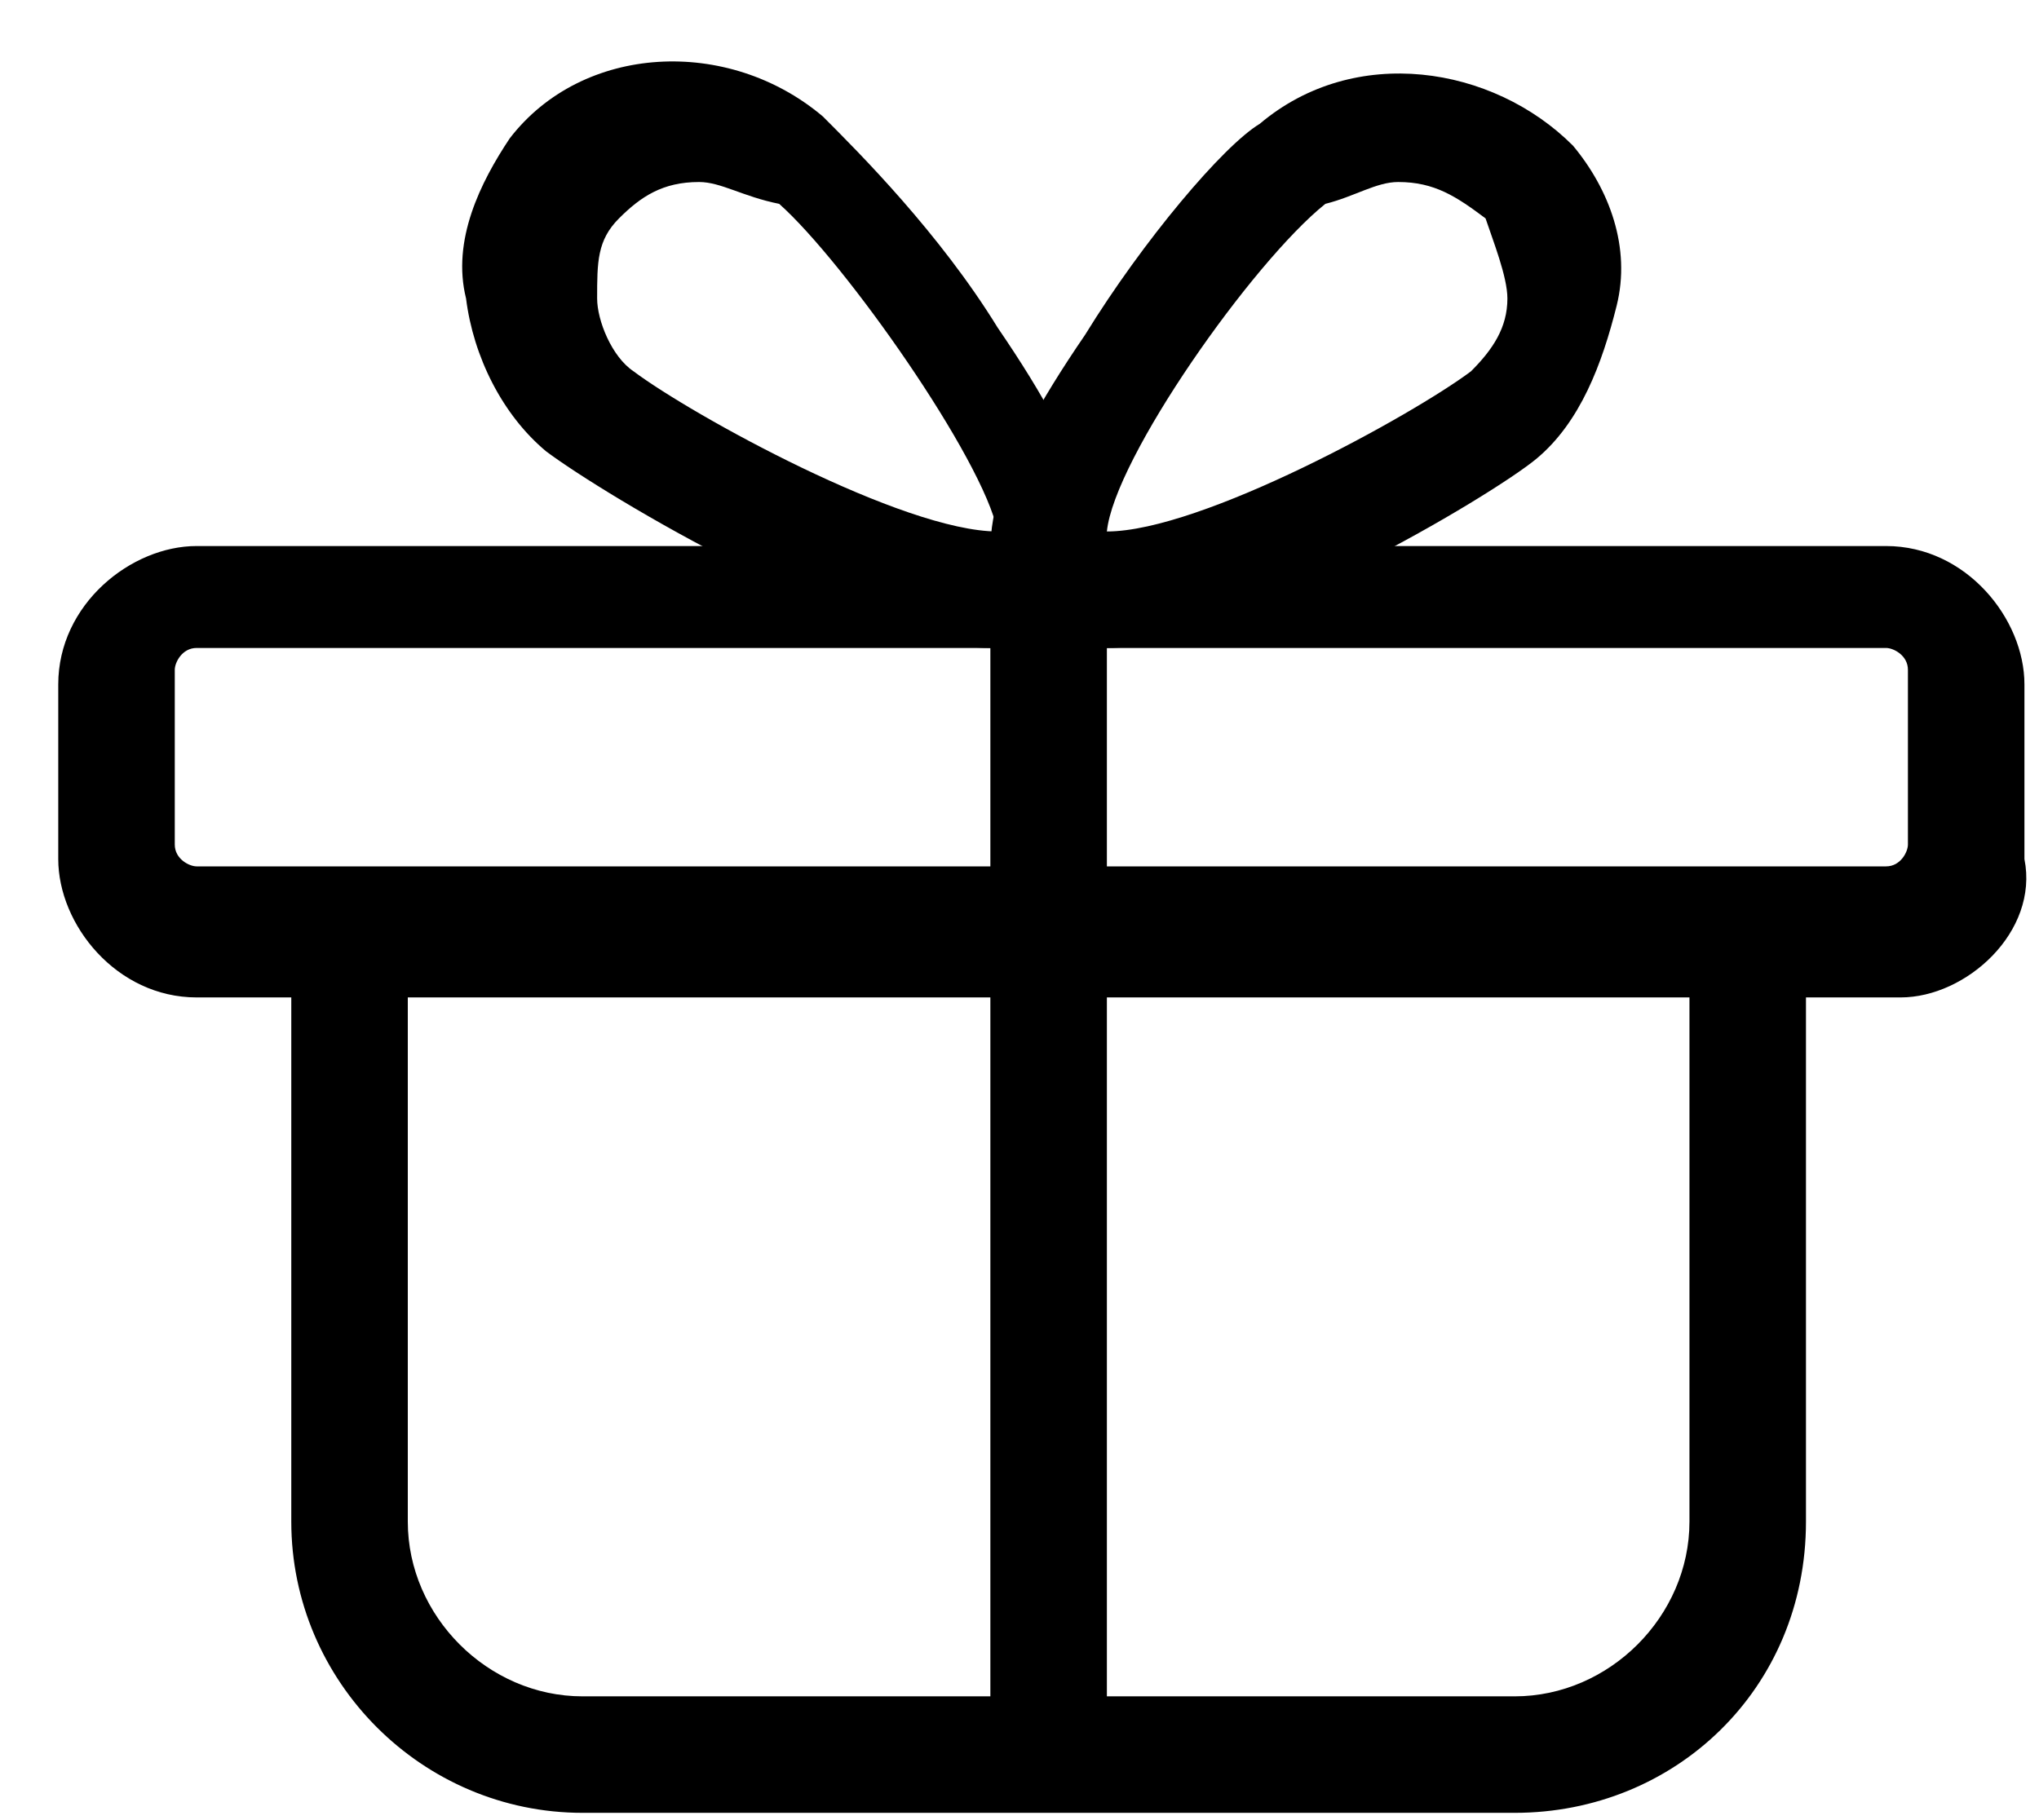 <?xml version="1.0" encoding="UTF-8"?>
<svg width="28px" height="25px" viewBox="0 0 28 25" version="1.1" xmlns="http://www.w3.org/2000/svg" xmlns:xlink="http://www.w3.org/1999/xlink">
  <g stroke="none" stroke-width="1" fill-rule="evenodd">
    <path d="M26.1,13.7 L2.7,13.7 C1.6,13.7 0.8,12.7 0.8,11.8 L0.8,9.4 C0.8,8.3 1.8,7.5 2.7,7.5 L25.9,7.5 C27,7.5 27.8,8.5 27.8,9.4 L27.8,11.8 C28,12.8 27,13.7 26.1,13.7 Z M2.7,8.9 C2.5,8.9 2.4,9.1 2.4,9.2 L2.4,11.6 C2.4,11.8 2.6,11.9 2.7,11.9 L25.9,11.9 C26.1,11.9 26.2,11.7 26.2,11.6 L26.2,9.2 C26.2,9 26,8.9 25.9,8.9 L2.7,8.9 Z" fill-rule="nonzero"></path>
    <path d="M20.8,24.9 L8,24.9 C5.8,24.9 4,23.1 4,20.9 L4,12.9 L5.6,12.9 L5.6,20.9 C5.6,22.2 6.7,23.3 8,23.3 L20.8,23.3 C22.1,23.3 23.2,22.2 23.2,20.9 L23.2,12.9 L24.8,12.9 L24.8,20.9 C24.8,23.2 23,24.9 20.8,24.9 Z"></path>
    <rect x="13.6" y="8.1" width="1.6" height="16"></rect>
    <g transform="translate(6, 0)" fill-rule="nonzero">
      <path d="M9.2,8.9 C8.6,8.9 8.1,8.6 7.9,8.4 C7.3,7.6 7.6,6.5 8.9,4.6 C9.7,3.3 10.8,2 11.3,1.7 C12.6,0.6 14.5,0.9 15.6,2 C16.1,2.6 16.4,3.4 16.2,4.2 C16,5 15.7,5.8 15.1,6.3 C14.5,6.8 11,8.9 9.2,8.9 Z M13.2,2.5 C12.9,2.5 12.6,2.7 12.2,2.8 C11.2,3.6 9.3,6.3 9.2,7.3 C10.5,7.3 13.4,5.7 14.2,5.1 C14.5,4.8 14.7,4.5 14.7,4.1 C14.7,3.8 14.5,3.3 14.4,3 C14,2.7 13.7,2.5 13.2,2.5 Z"></path>
      <path d="M7.6,8.9 C5.8,8.9 2.3,6.8 1.5,6.2 C0.9,5.7 0.5,4.9 0.4,4.1 C0.2,3.3 0.6,2.5 1,1.9 C2,0.6 4,0.5 5.3,1.6 C5.8,2.1 6.9,3.2 7.7,4.5 C9,6.4 9.3,7.5 8.7,8.3 C8.7,8.6 8.2,8.9 7.6,8.9 Z M3.6,2.5 C3.1,2.5 2.8,2.7 2.5,3 C2.2,3.3 2.2,3.6 2.2,4.1 C2.2,4.4 2.4,4.9 2.7,5.1 C3.5,5.7 6.4,7.3 7.7,7.3 C7.5,6.3 5.6,3.6 4.7,2.8 C4.2,2.7 3.9,2.5 3.6,2.5 Z"></path>
    </g>
  </g>
</svg>
